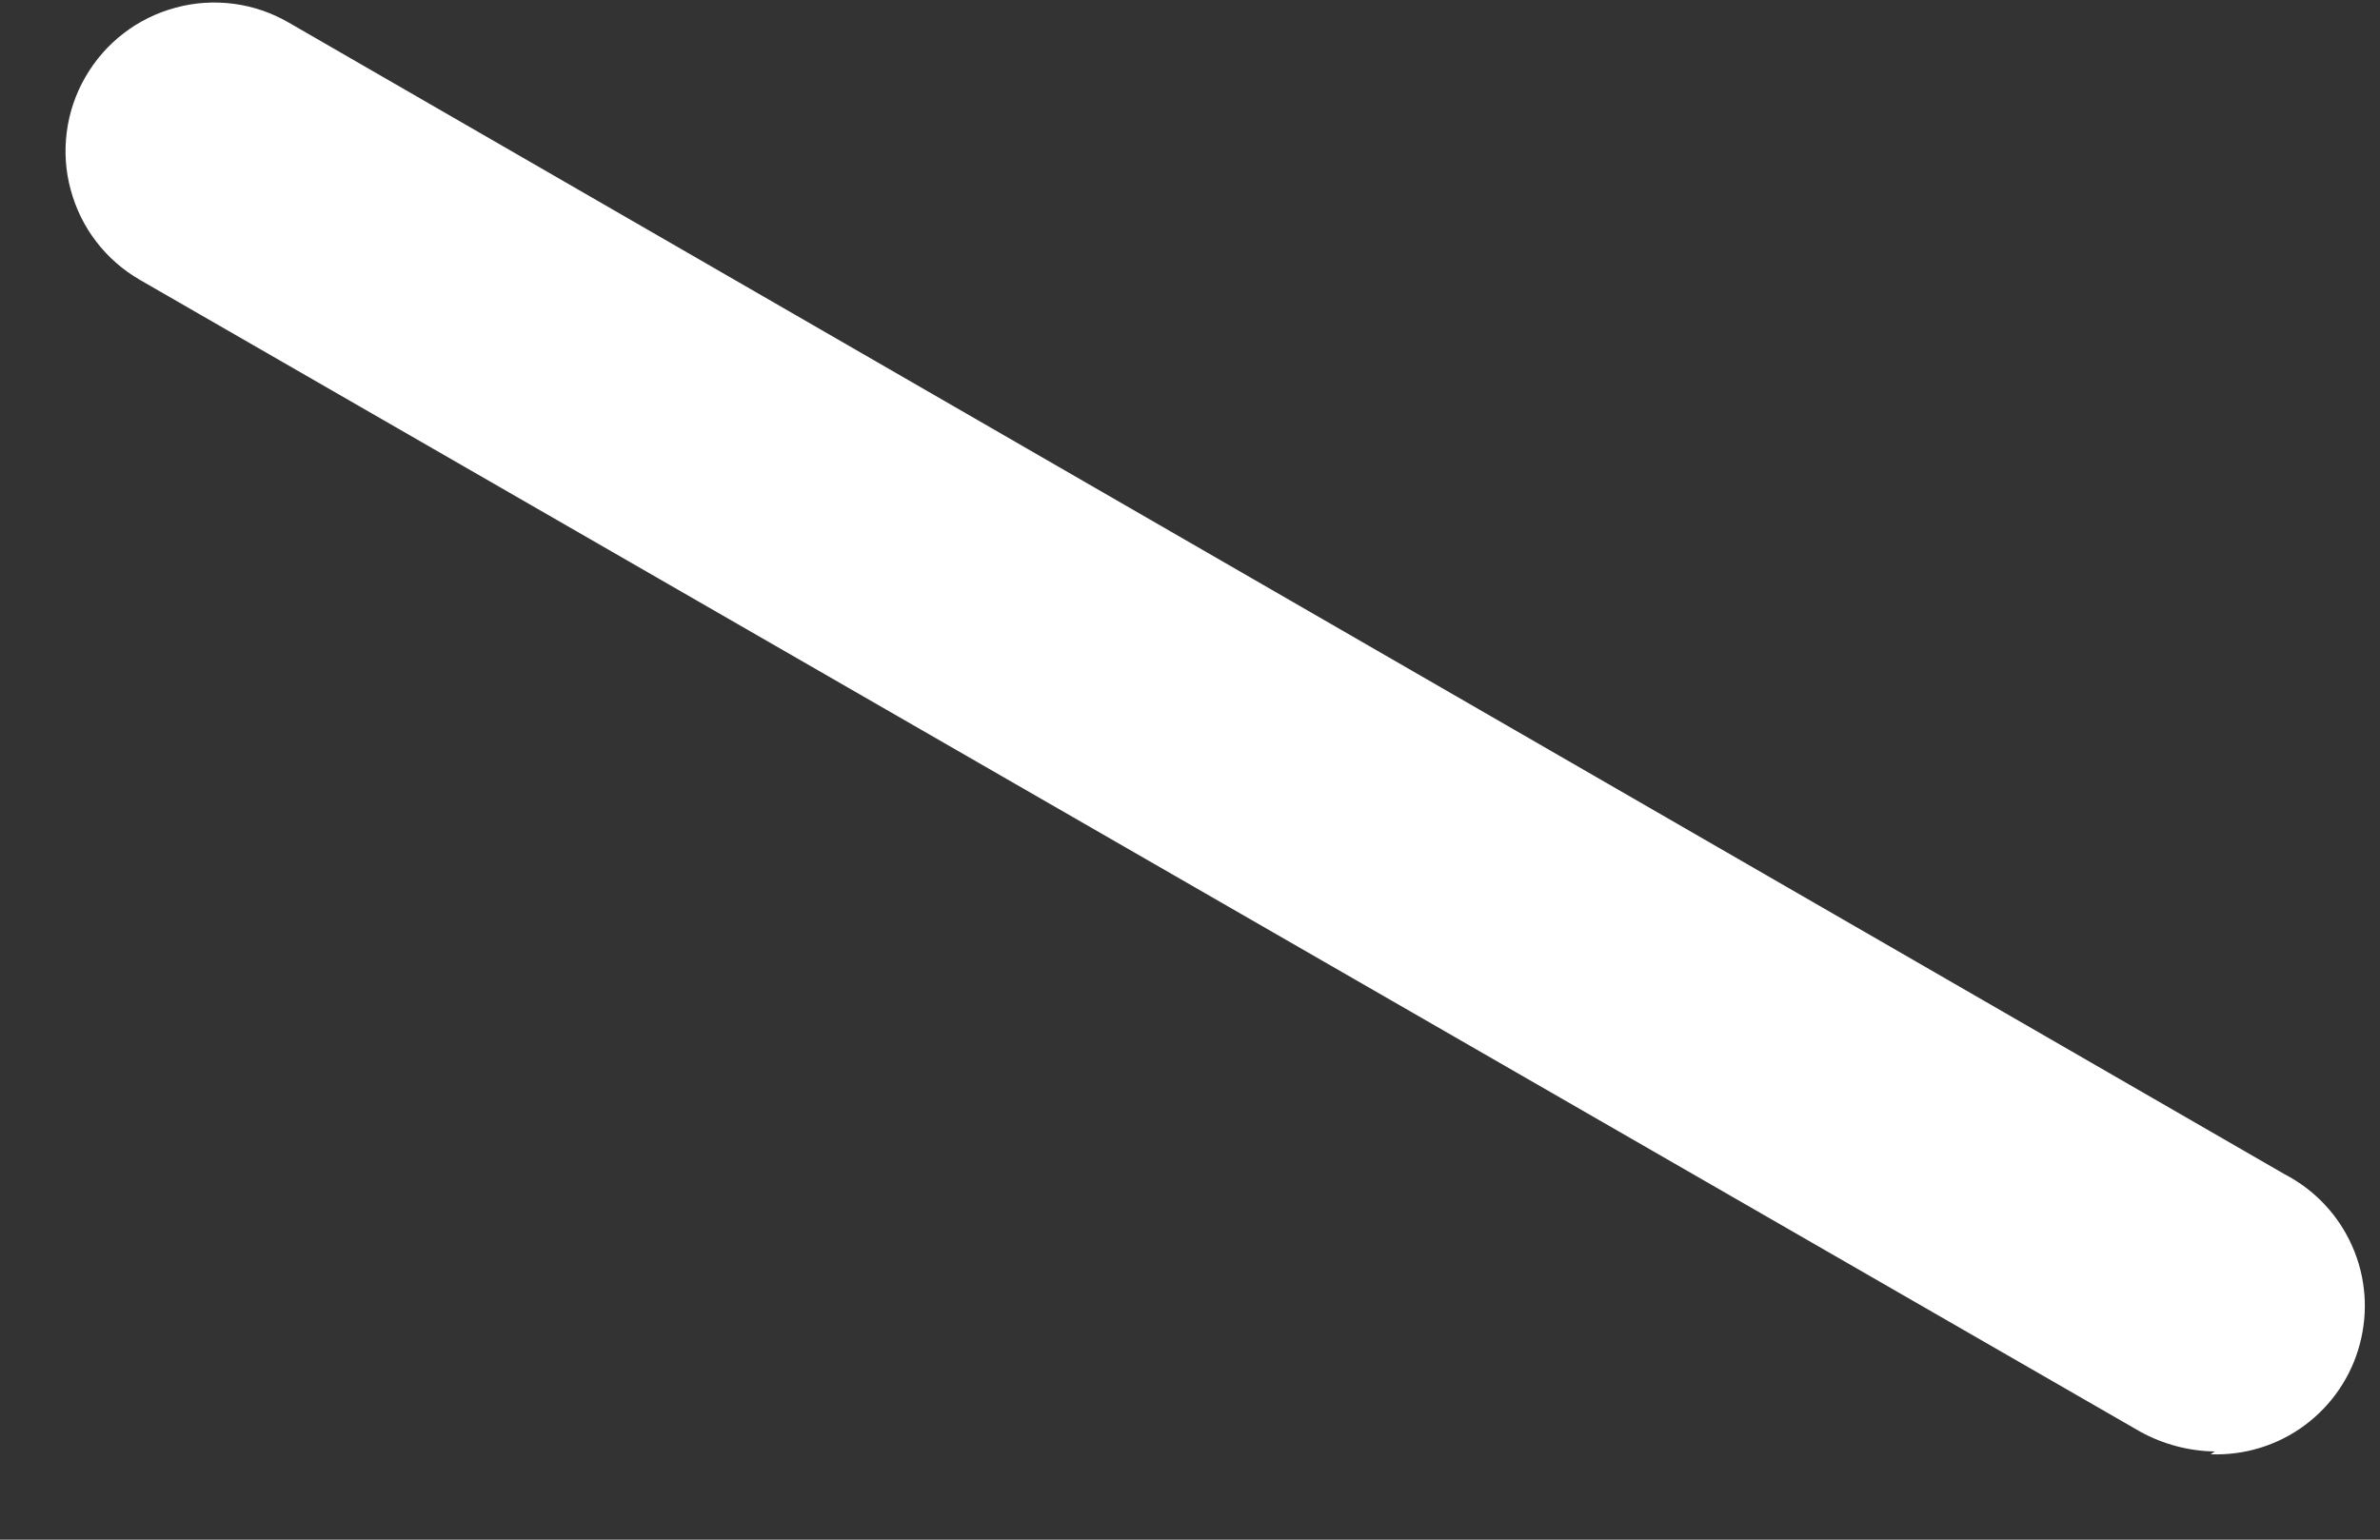 <svg width="17" height="11" viewBox="0 0 17 11" fill="none" xmlns="http://www.w3.org/2000/svg">
<rect x="0" y="0" width="17" height="11" fill="#333333" stroke="none"/>
<path d="M15.82 10.37C15.634 10.367 15.453 10.319 15.29 10.23L1 2C0.879 1.93 0.773 1.838 0.688 1.727C0.603 1.617 0.541 1.49 0.505 1.356C0.468 1.221 0.459 1.081 0.477 0.942C0.495 0.804 0.54 0.671 0.61 0.55C0.68 0.429 0.772 0.323 0.883 0.238C0.993 0.153 1.12 0.091 1.254 0.055C1.389 0.018 1.529 0.009 1.668 0.027C1.806 0.045 1.939 0.09 2.06 0.16L16.32 8.39C16.534 8.501 16.704 8.682 16.801 8.902C16.899 9.122 16.918 9.369 16.856 9.602C16.795 9.835 16.655 10.04 16.462 10.183C16.268 10.327 16.031 10.399 15.79 10.39L15.82 10.37Z" fill="white"/>
</svg>
